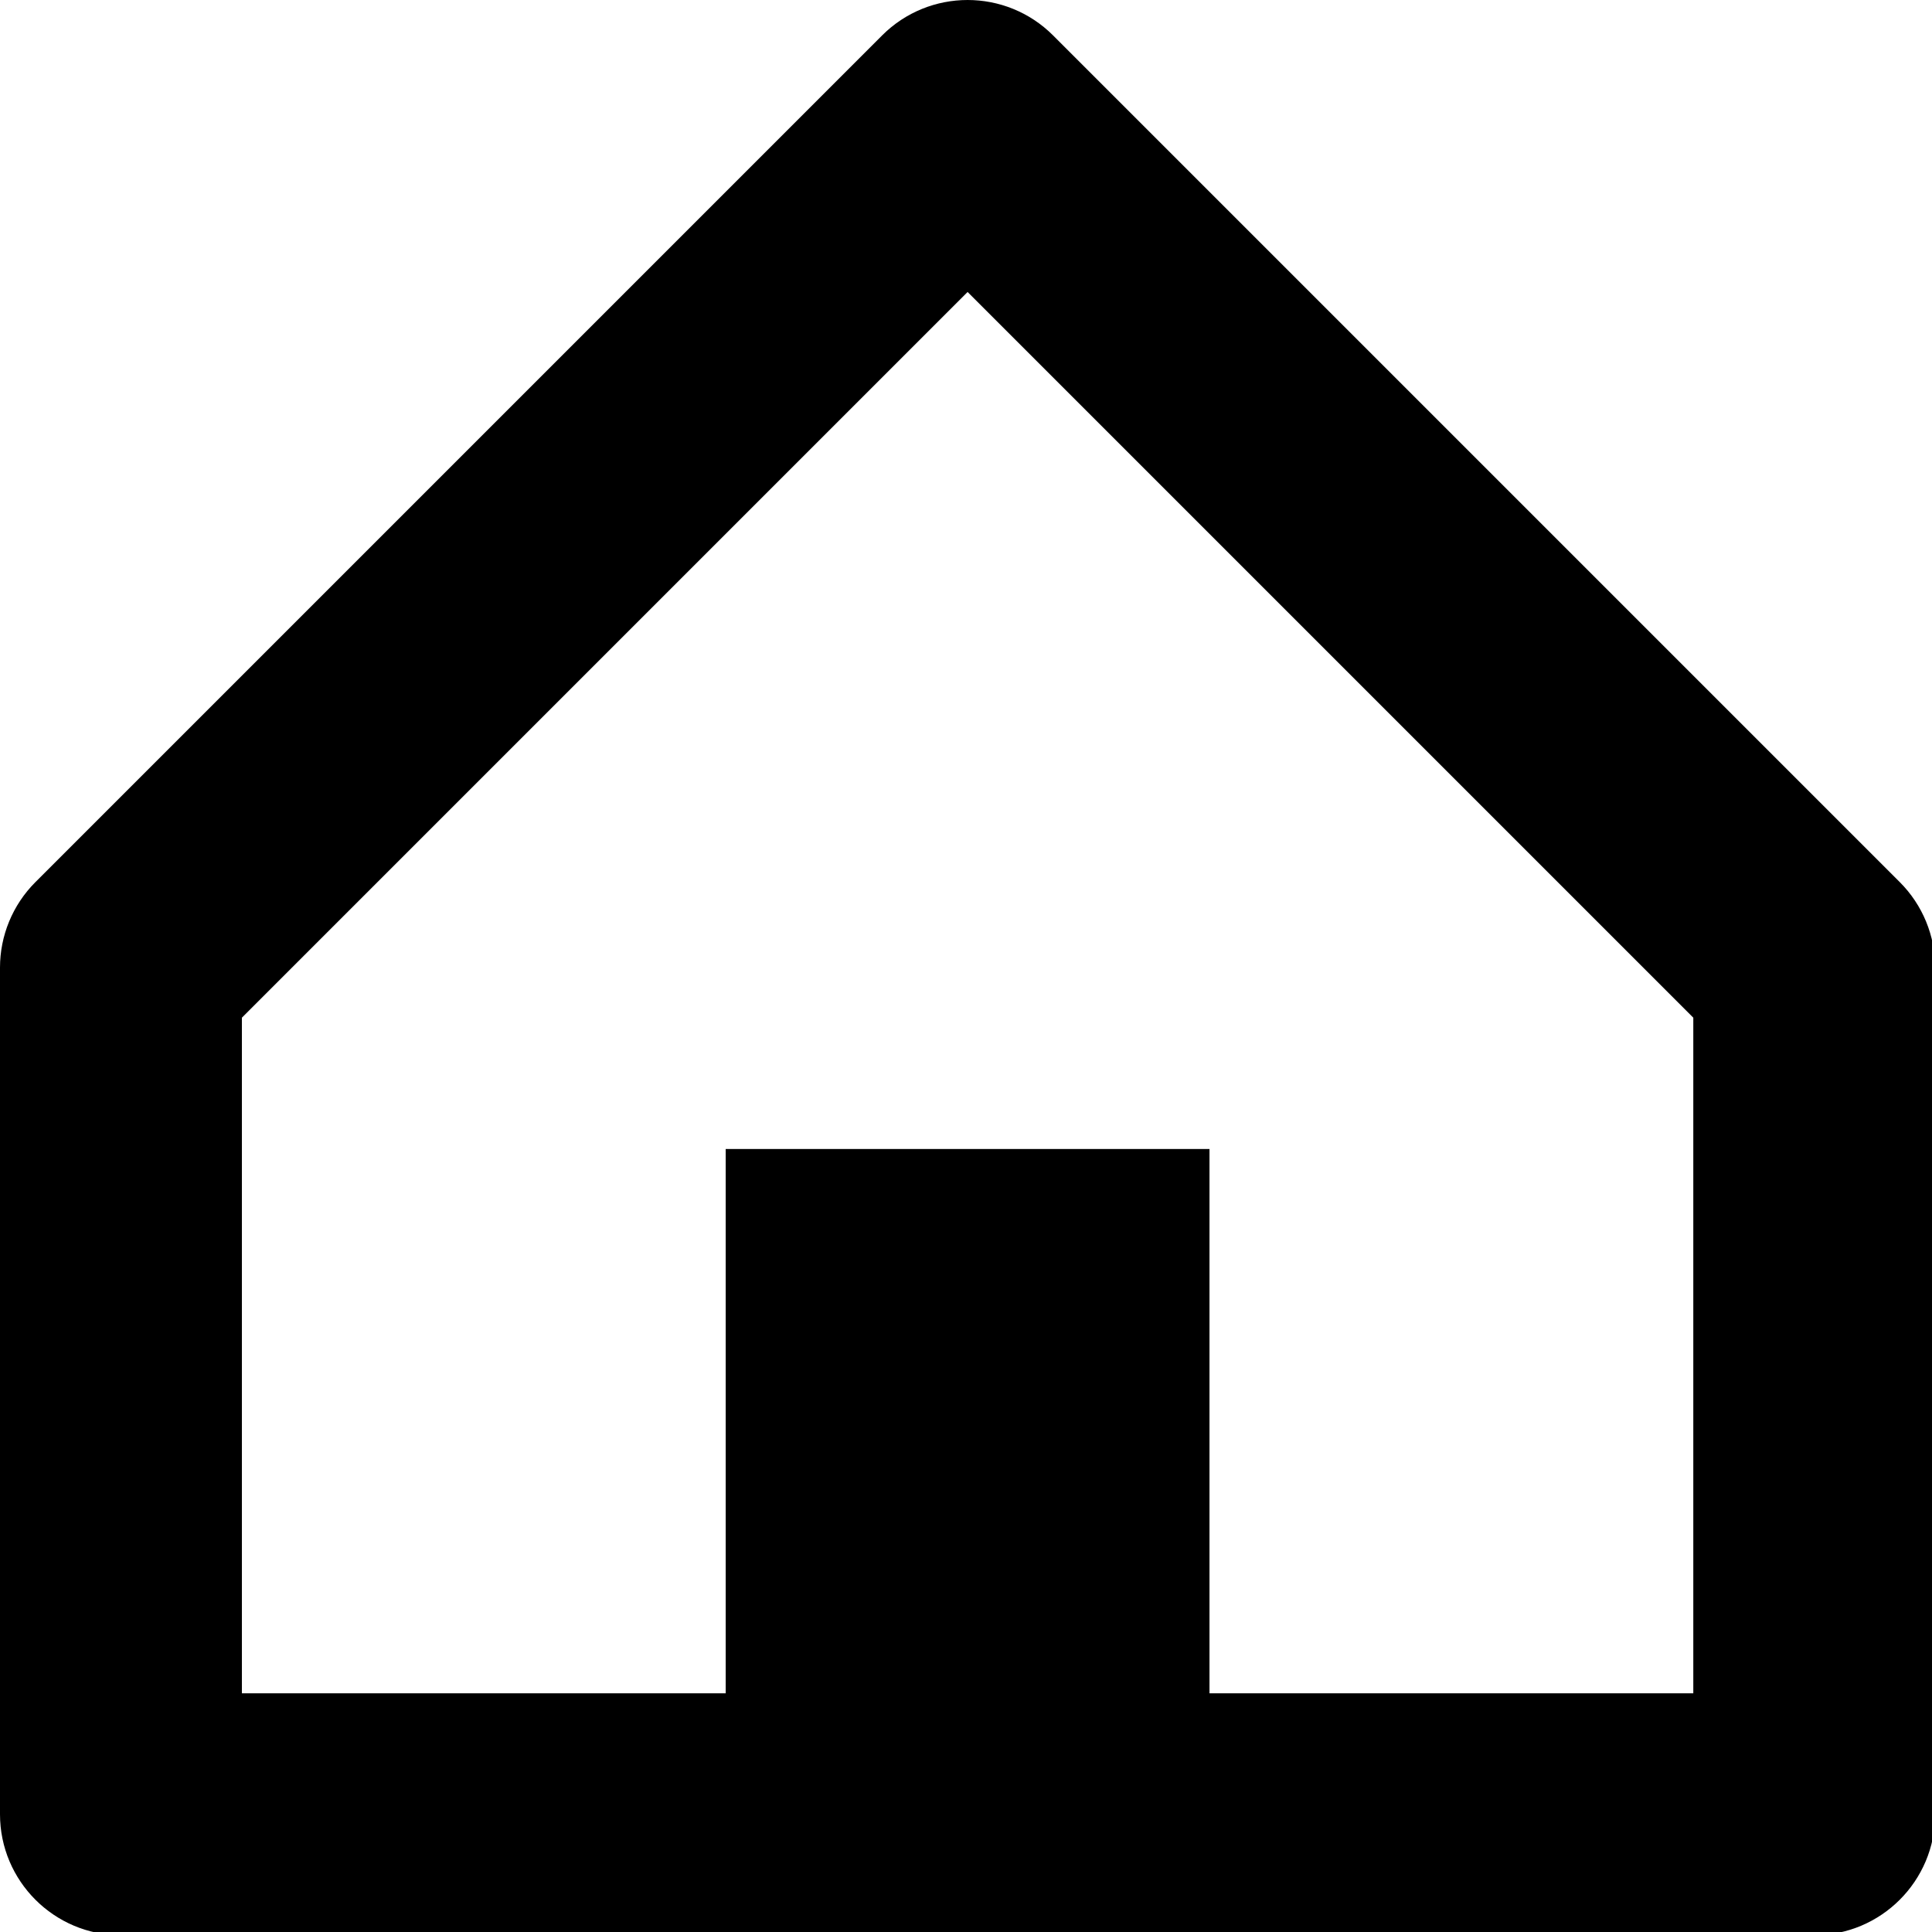 <svg width="16" height="16" viewBox="0 0 4.233 4.233" xmlns="http://www.w3.org/2000/svg">
<path transform="scale(.265)" d="m8 0c-0.256 0-0.512 0.098-0.707 0.293l-7 7c-0.19 0.19-0.293 0.445-0.293 0.707v7c0 0.552 0.448 1 1 1h14c0.552 0 1-0.448 1-1v-7c-6.4e-5 -0.262-0.103-0.517-0.293-0.707l-7-7c-0.195-0.195-0.451-0.293-0.707-0.293zm0 2.414 6 6v5.586h-4v-4.5h-4v4.5h-4v-5.586z"/>
</svg>
